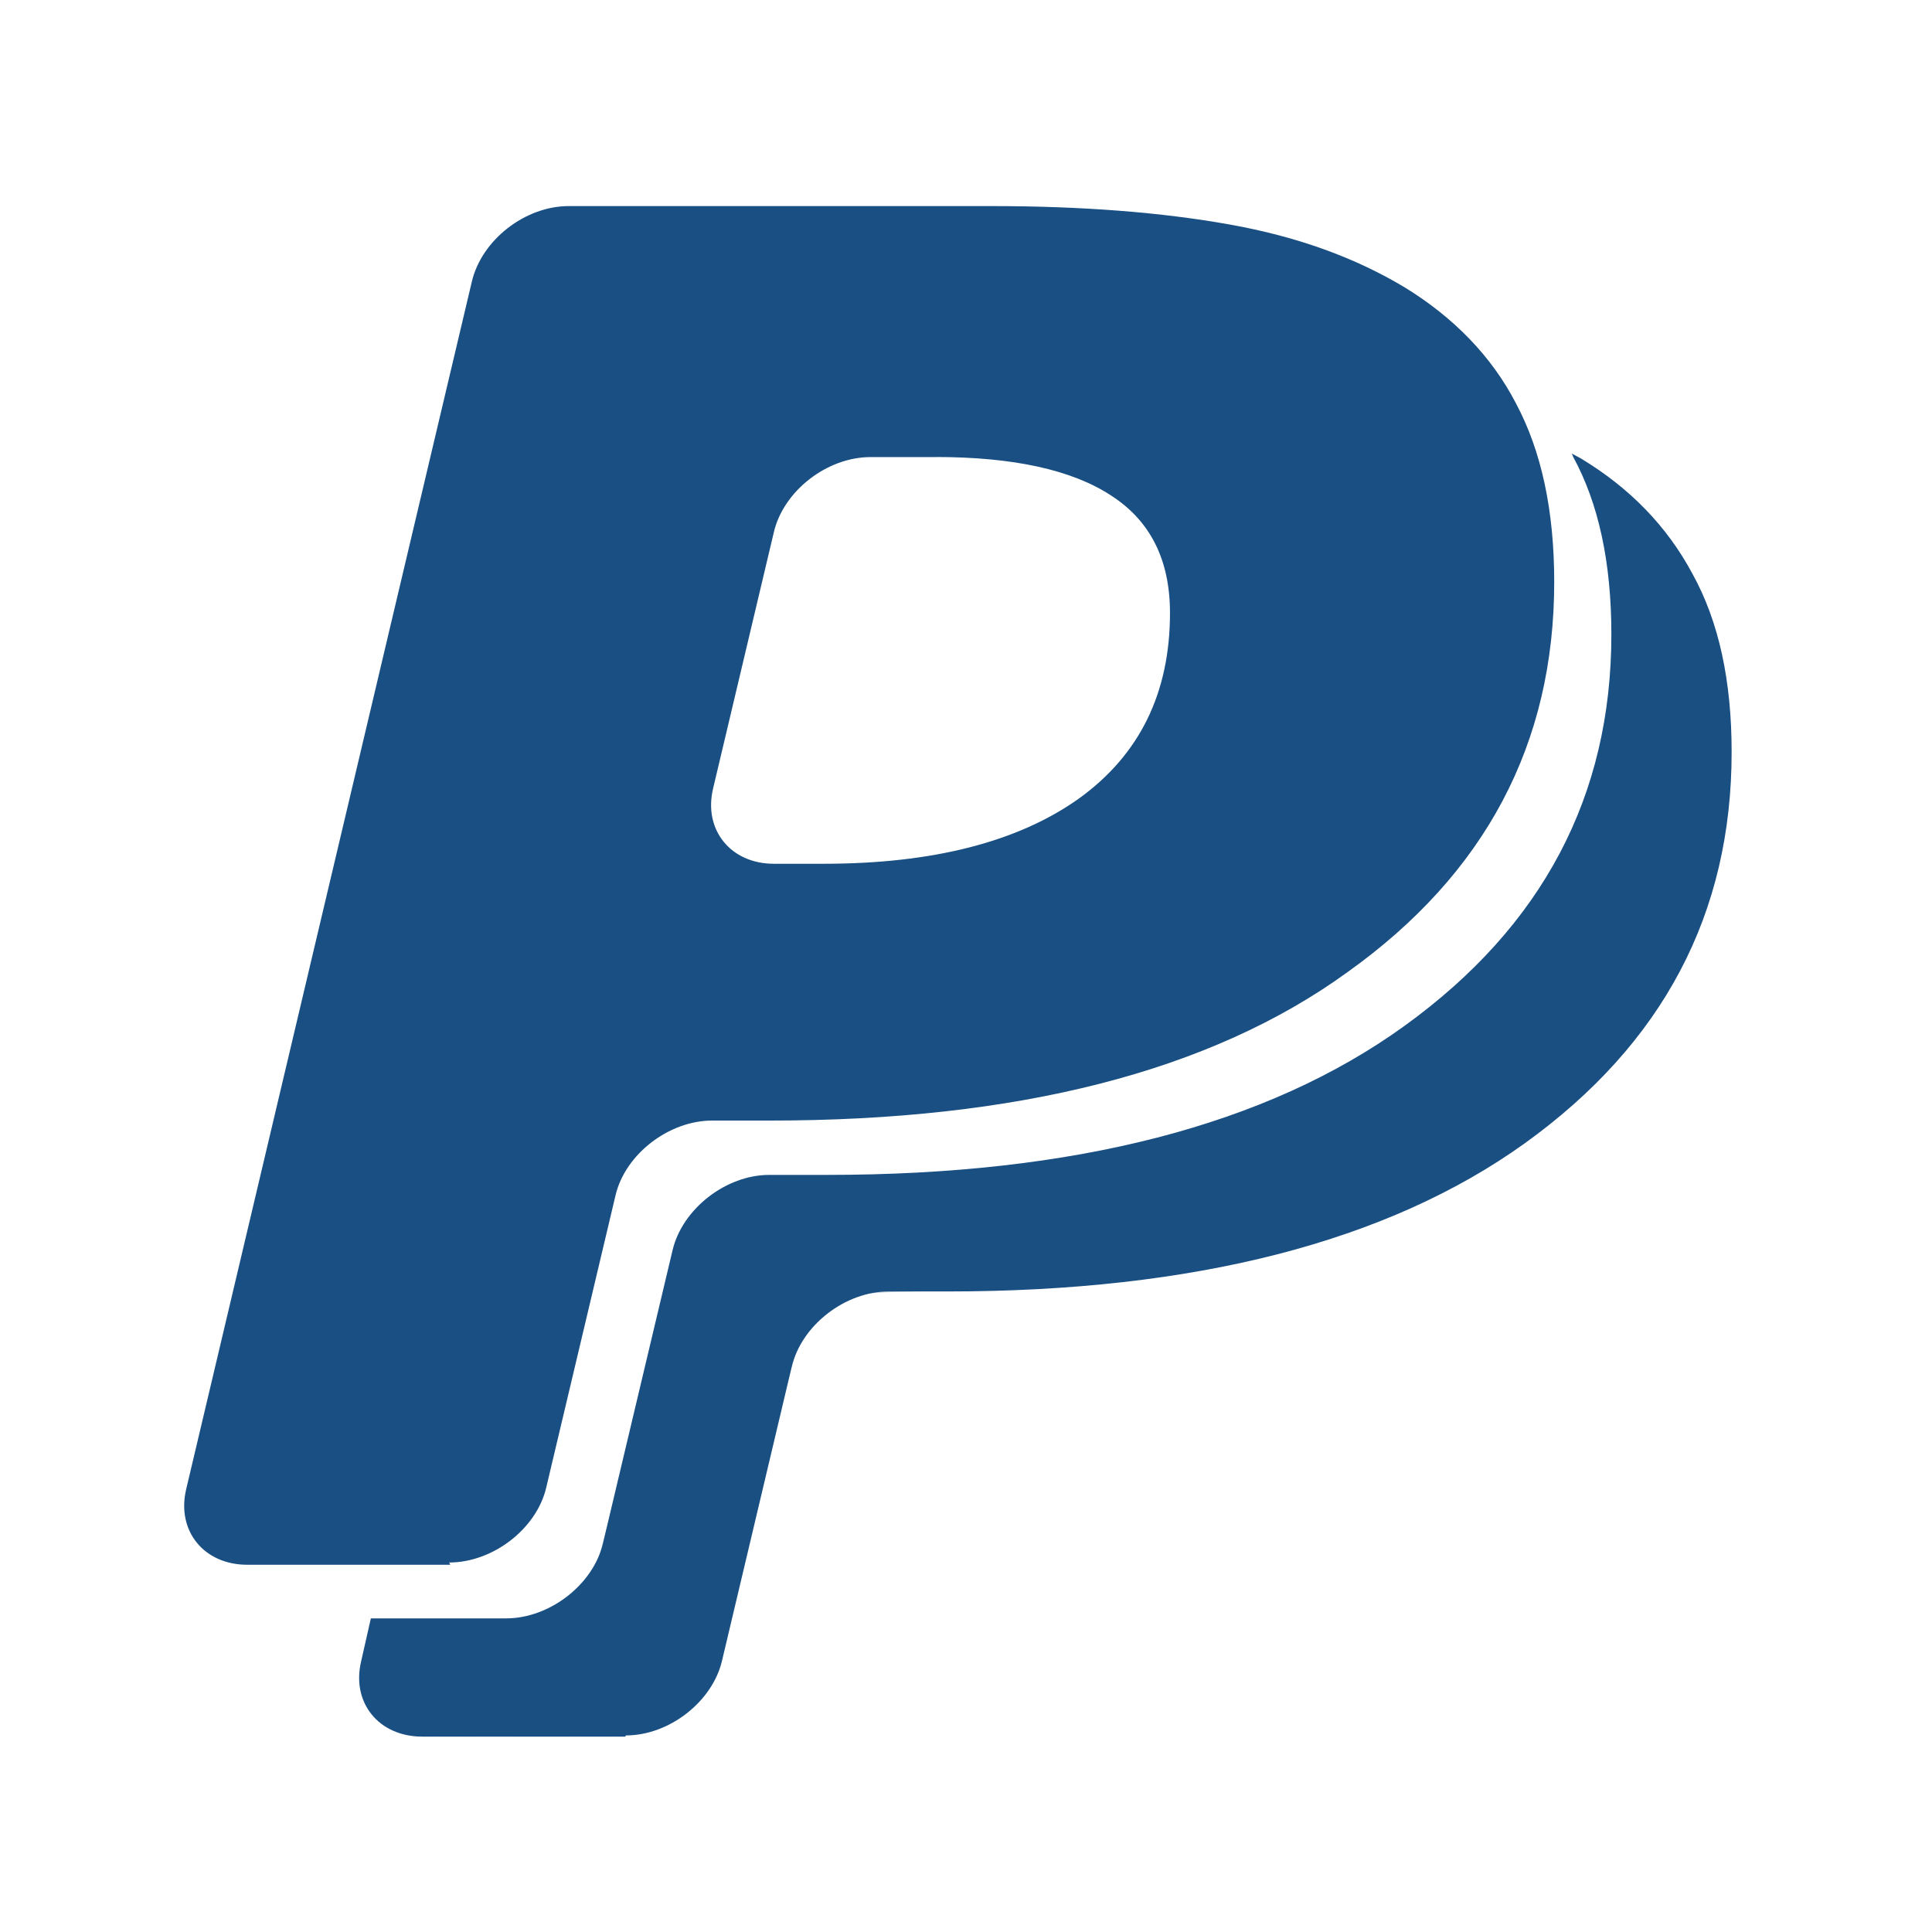 <svg width="24px" height="24px" viewBox="0 0 24 24" fill="none" xmlns="http://www.w3.org/2000/svg">
  <path
     d="M 7.766,21.573 H 5.246 c -0.539,0 -0.882,-0.419 -0.76,-0.935 l 0.121,-0.534 h 1.681 c 0.541,0 1.085,-0.422 1.203,-0.936 l 0.864,-3.638 c 0.122,-0.513 0.662,-0.935 1.202,-0.935 h 0.717 c 3.076,0 5.467,-0.617 7.177,-1.854 1.71,-1.237 2.566,-2.852 2.566,-4.86 0,-0.891 -0.158,-1.628 -0.477,-2.21 0,-0.013 -0.013,-0.025 -0.013,-0.036 l 0.11,0.059 c 0.609,0.368 1.072,0.843 1.389,1.437 0.328,0.594 0.485,1.331 0.485,2.211 0,2.008 -0.852,3.624 -2.569,4.86 -1.705,1.224 -4.104,1.841 -7.172,1.841 h -0.731 c -0.536,0 -1.083,0.416 -1.205,0.94 l -0.865,3.648 c -0.121,0.511 -0.658,0.927 -1.193,0.927 z M 5.593,19.438 H 3.072 c -0.538,0 -0.88,-0.419 -0.76,-0.935 L 5.862,3.496 C 5.985,2.979 6.524,2.56 7.065,2.56 h 5.249 c 1.133,0 2.118,0.078 2.962,0.229 0.84,0.15 1.559,0.411 2.179,0.784 0.598,0.368 1.073,0.849 1.378,1.44 0.316,0.593 0.474,1.331 0.474,2.216 0,2.008 -0.853,3.624 -2.569,4.848 -1.705,1.237 -4.105,1.843 -7.174,1.843 h -0.717 c -0.536,0 -1.078,0.415 -1.2,0.926 L 6.785,18.481 C 6.664,18.993 6.122,19.41 5.58,19.41 Z M 11.638,5.678 h -0.823 c -0.541,0 -1.081,0.419 -1.202,0.933 l -0.755,3.185 c -0.122,0.513 0.219,0.934 0.755,0.934 h 0.622 c 1.351,0 2.411,-0.272 3.166,-0.809 0.754,-0.543 1.133,-1.31 1.133,-2.307 0,-0.658 -0.244,-1.145 -0.731,-1.458 C 13.316,5.836 12.585,5.677 11.622,5.677 Z"
     id="path962"
     style="stroke-width:0.802;fill:#194f82;fill-opacity:1;opacity:1" />
  <path
     style="opacity:0.244;fill:#194f82;fill-opacity:1;stroke-width:0.025"
     d="M 5.019,21.527 C 4.568,21.384 4.402,21.032 4.534,20.498 c 0.026,-0.103 0.055,-0.228 0.066,-0.276 l 0.02,-0.089 0.972,-0.011 0.972,-0.011 0.224,-0.106 c 0.25,-0.119 0.514,-0.36 0.62,-0.567 0.038,-0.074 0.272,-0.992 0.52,-2.041 0.268,-1.131 0.485,-1.975 0.533,-2.076 0.104,-0.217 0.392,-0.49 0.638,-0.604 l 0.191,-0.089 1.13,-0.023 c 1.772,-0.036 2.798,-0.158 4.022,-0.477 2.964,-0.772 4.986,-2.617 5.465,-4.987 C 20.014,8.616 20.053,7.976 20.013,7.433 19.963,6.778 19.865,6.345 19.659,5.875 19.617,5.779 19.591,5.701 19.6,5.701 c 0.055,0 0.546,0.374 0.74,0.564 0.703,0.687 1.05,1.499 1.133,2.653 0.097,1.364 -0.256,2.699 -0.989,3.729 -0.41,0.576 -1.11,1.243 -1.77,1.686 -0.98,0.658 -2.287,1.156 -3.723,1.419 -0.978,0.179 -1.759,0.247 -3.241,0.281 -1.013,0.024 -1.034,0.025 -1.213,0.109 -0.236,0.11 -0.495,0.345 -0.605,0.549 -0.062,0.115 -0.218,0.717 -0.543,2.089 -0.27,1.139 -0.488,1.99 -0.533,2.08 -0.107,0.212 -0.434,0.506 -0.67,0.601 -0.19,0.076 -0.21,0.077 -1.638,0.084 -0.795,0.004 -1.483,-0.005 -1.529,-0.02 z"
     id="path1442" />
</svg>
